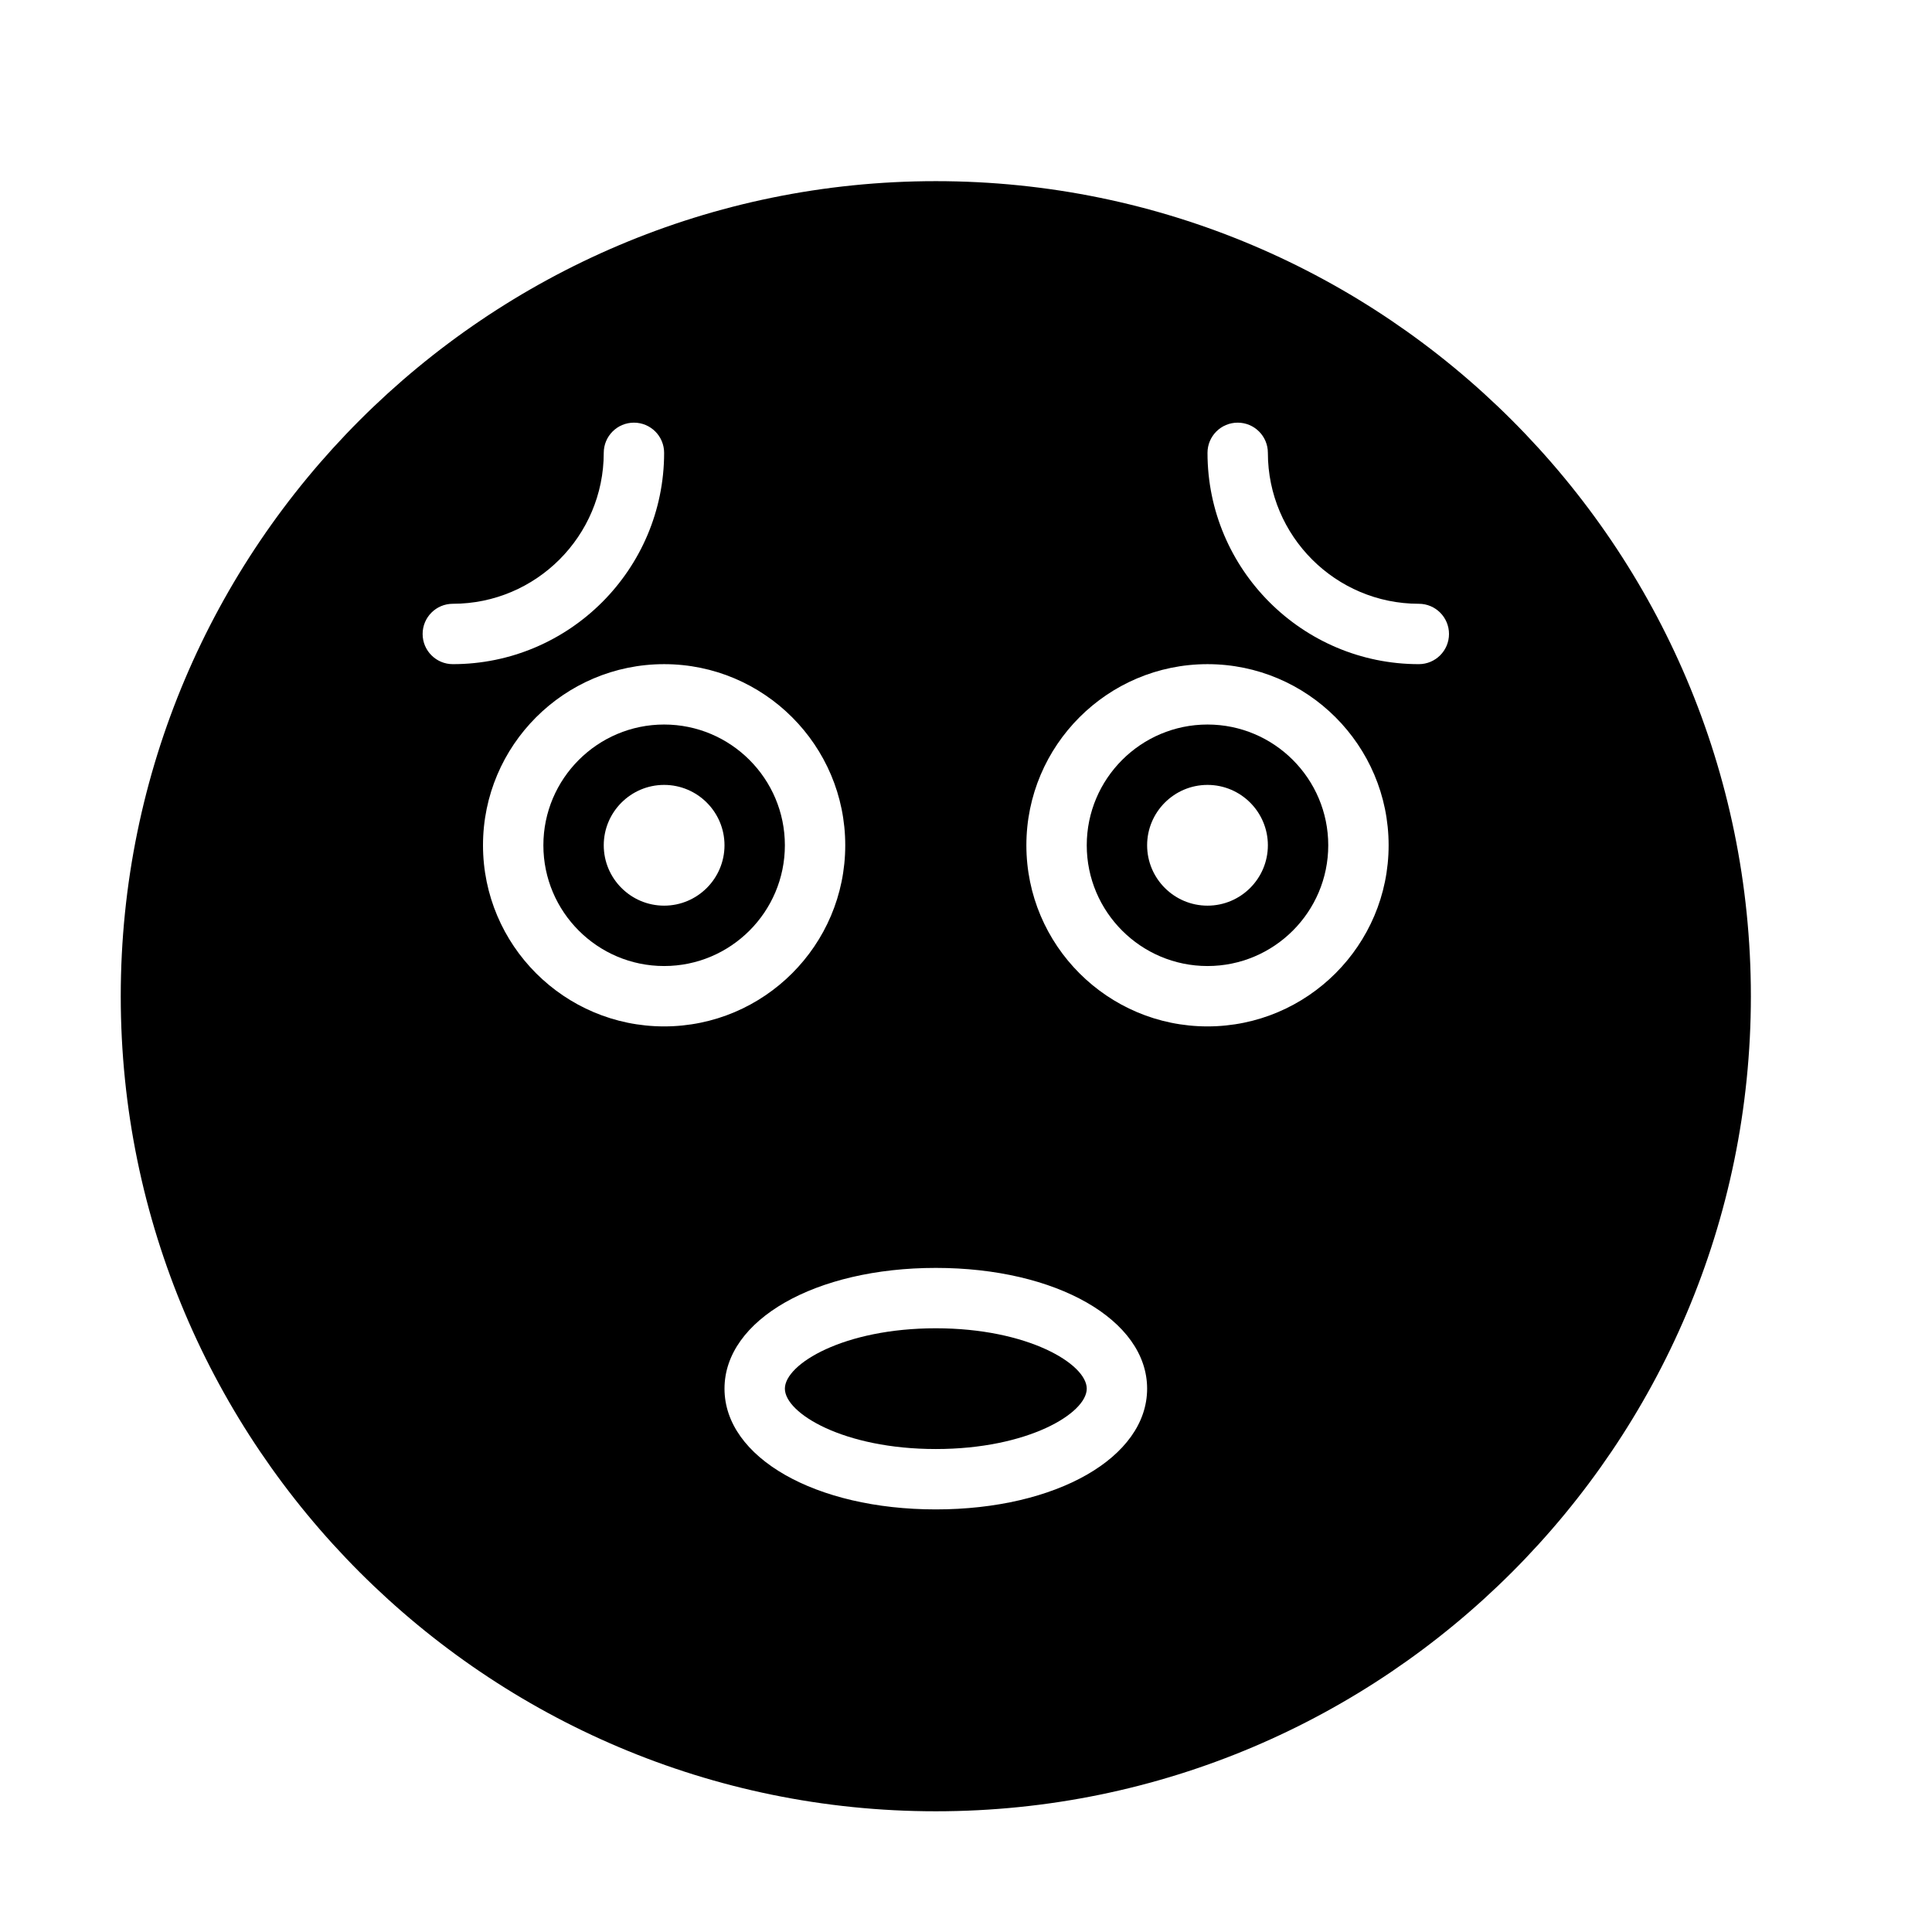 <?xml version="1.0" encoding="UTF-8" standalone="no"?>
<svg width="64px" height="64px" viewBox="0 0 64 64" version="1.1" xmlns="http://www.w3.org/2000/svg" xmlns:xlink="http://www.w3.org/1999/xlink">
    <!-- Generator: Sketch 3.7.2 (28276) - http://www.bohemiancoding.com/sketch -->
    <title>emo-frightened</title>
    <desc>Created with Sketch.</desc>
    <defs></defs>
    <g id="64px-Glyph" stroke="none" stroke-width="1" fill="none" fill-rule="evenodd">
        <g id="emo-frightened" fill="#000000">
            <path d="M31,44.001 C27.948,44.001 26,45.186 26,46.001 C26,46.816 27.948,48.001 31,48.001 C34.052,48.001 36,46.816 36,46.001 C36,45.186 34.052,44.001 31,44.001" id="Fill-168"></path>
            <path d="M22,30.001 C20.897,30.001 20,29.103 20,28.001 C20,26.899 20.897,26.001 22,26.001 C23.103,26.001 24,26.899 24,28.001 C24,29.103 23.103,30.001 22,30.001 M22,24.001 C19.794,24.001 18,25.795 18,28.001 C18,30.207 19.794,32.001 22,32.001 C24.206,32.001 26,30.207 26,28.001 C26,25.795 24.206,24.001 22,24.001" id="Fill-169"></path>
            <path d="M40,30.001 C38.897,30.001 38,29.103 38,28.001 C38,26.899 38.897,26.001 40,26.001 C41.103,26.001 42,26.899 42,28.001 C42,29.103 41.103,30.001 40,30.001 M40,24.001 C37.794,24.001 36,25.795 36,28.001 C36,30.207 37.794,32.001 40,32.001 C42.206,32.001 44,30.207 44,28.001 C44,25.795 42.206,24.001 40,24.001" id="Fill-170"></path>
            <path d="M47,22.001 C43.14,22.001 40,18.86 40,15.001 C40,14.448 40.448,14.001 41,14.001 C41.552,14.001 42,14.448 42,15.001 C42,17.758 44.243,20.001 47,20.001 C47.552,20.001 48,20.448 48,21.001 C48,21.554 47.552,22.001 47,22.001 M40,34.001 C36.691,34.001 34,31.31 34,28.001 C34,24.692 36.691,22.001 40,22.001 C43.309,22.001 46,24.692 46,28.001 C46,31.31 43.309,34.001 40,34.001 M31,50.001 C27.009,50.001 24,48.281 24,46.001 C24,43.721 27.009,42.001 31,42.001 C34.991,42.001 38,43.721 38,46.001 C38,48.281 34.991,50.001 31,50.001 M16,28.001 C16,24.692 18.691,22.001 22,22.001 C25.309,22.001 28,24.692 28,28.001 C28,31.31 25.309,34.001 22,34.001 C18.691,34.001 16,31.31 16,28.001 M14,21.001 C14,20.448 14.448,20.001 15,20.001 C17.757,20.001 20,17.758 20,15.001 C20,14.448 20.448,14.001 21,14.001 C21.552,14.001 22,14.448 22,15.001 C22,18.86 18.86,22.001 15,22.001 C14.448,22.001 14,21.554 14,21.001 M31,6.001 C16.112,6.001 4,18.113 4,33.001 C4,47.889 16.112,60.001 31,60.001 C45.888,60.001 58,47.889 58,33.001 C58,18.113 45.888,6.001 31,6.001" id="Fill-171"></path>
        </g>
    </g>
</svg>